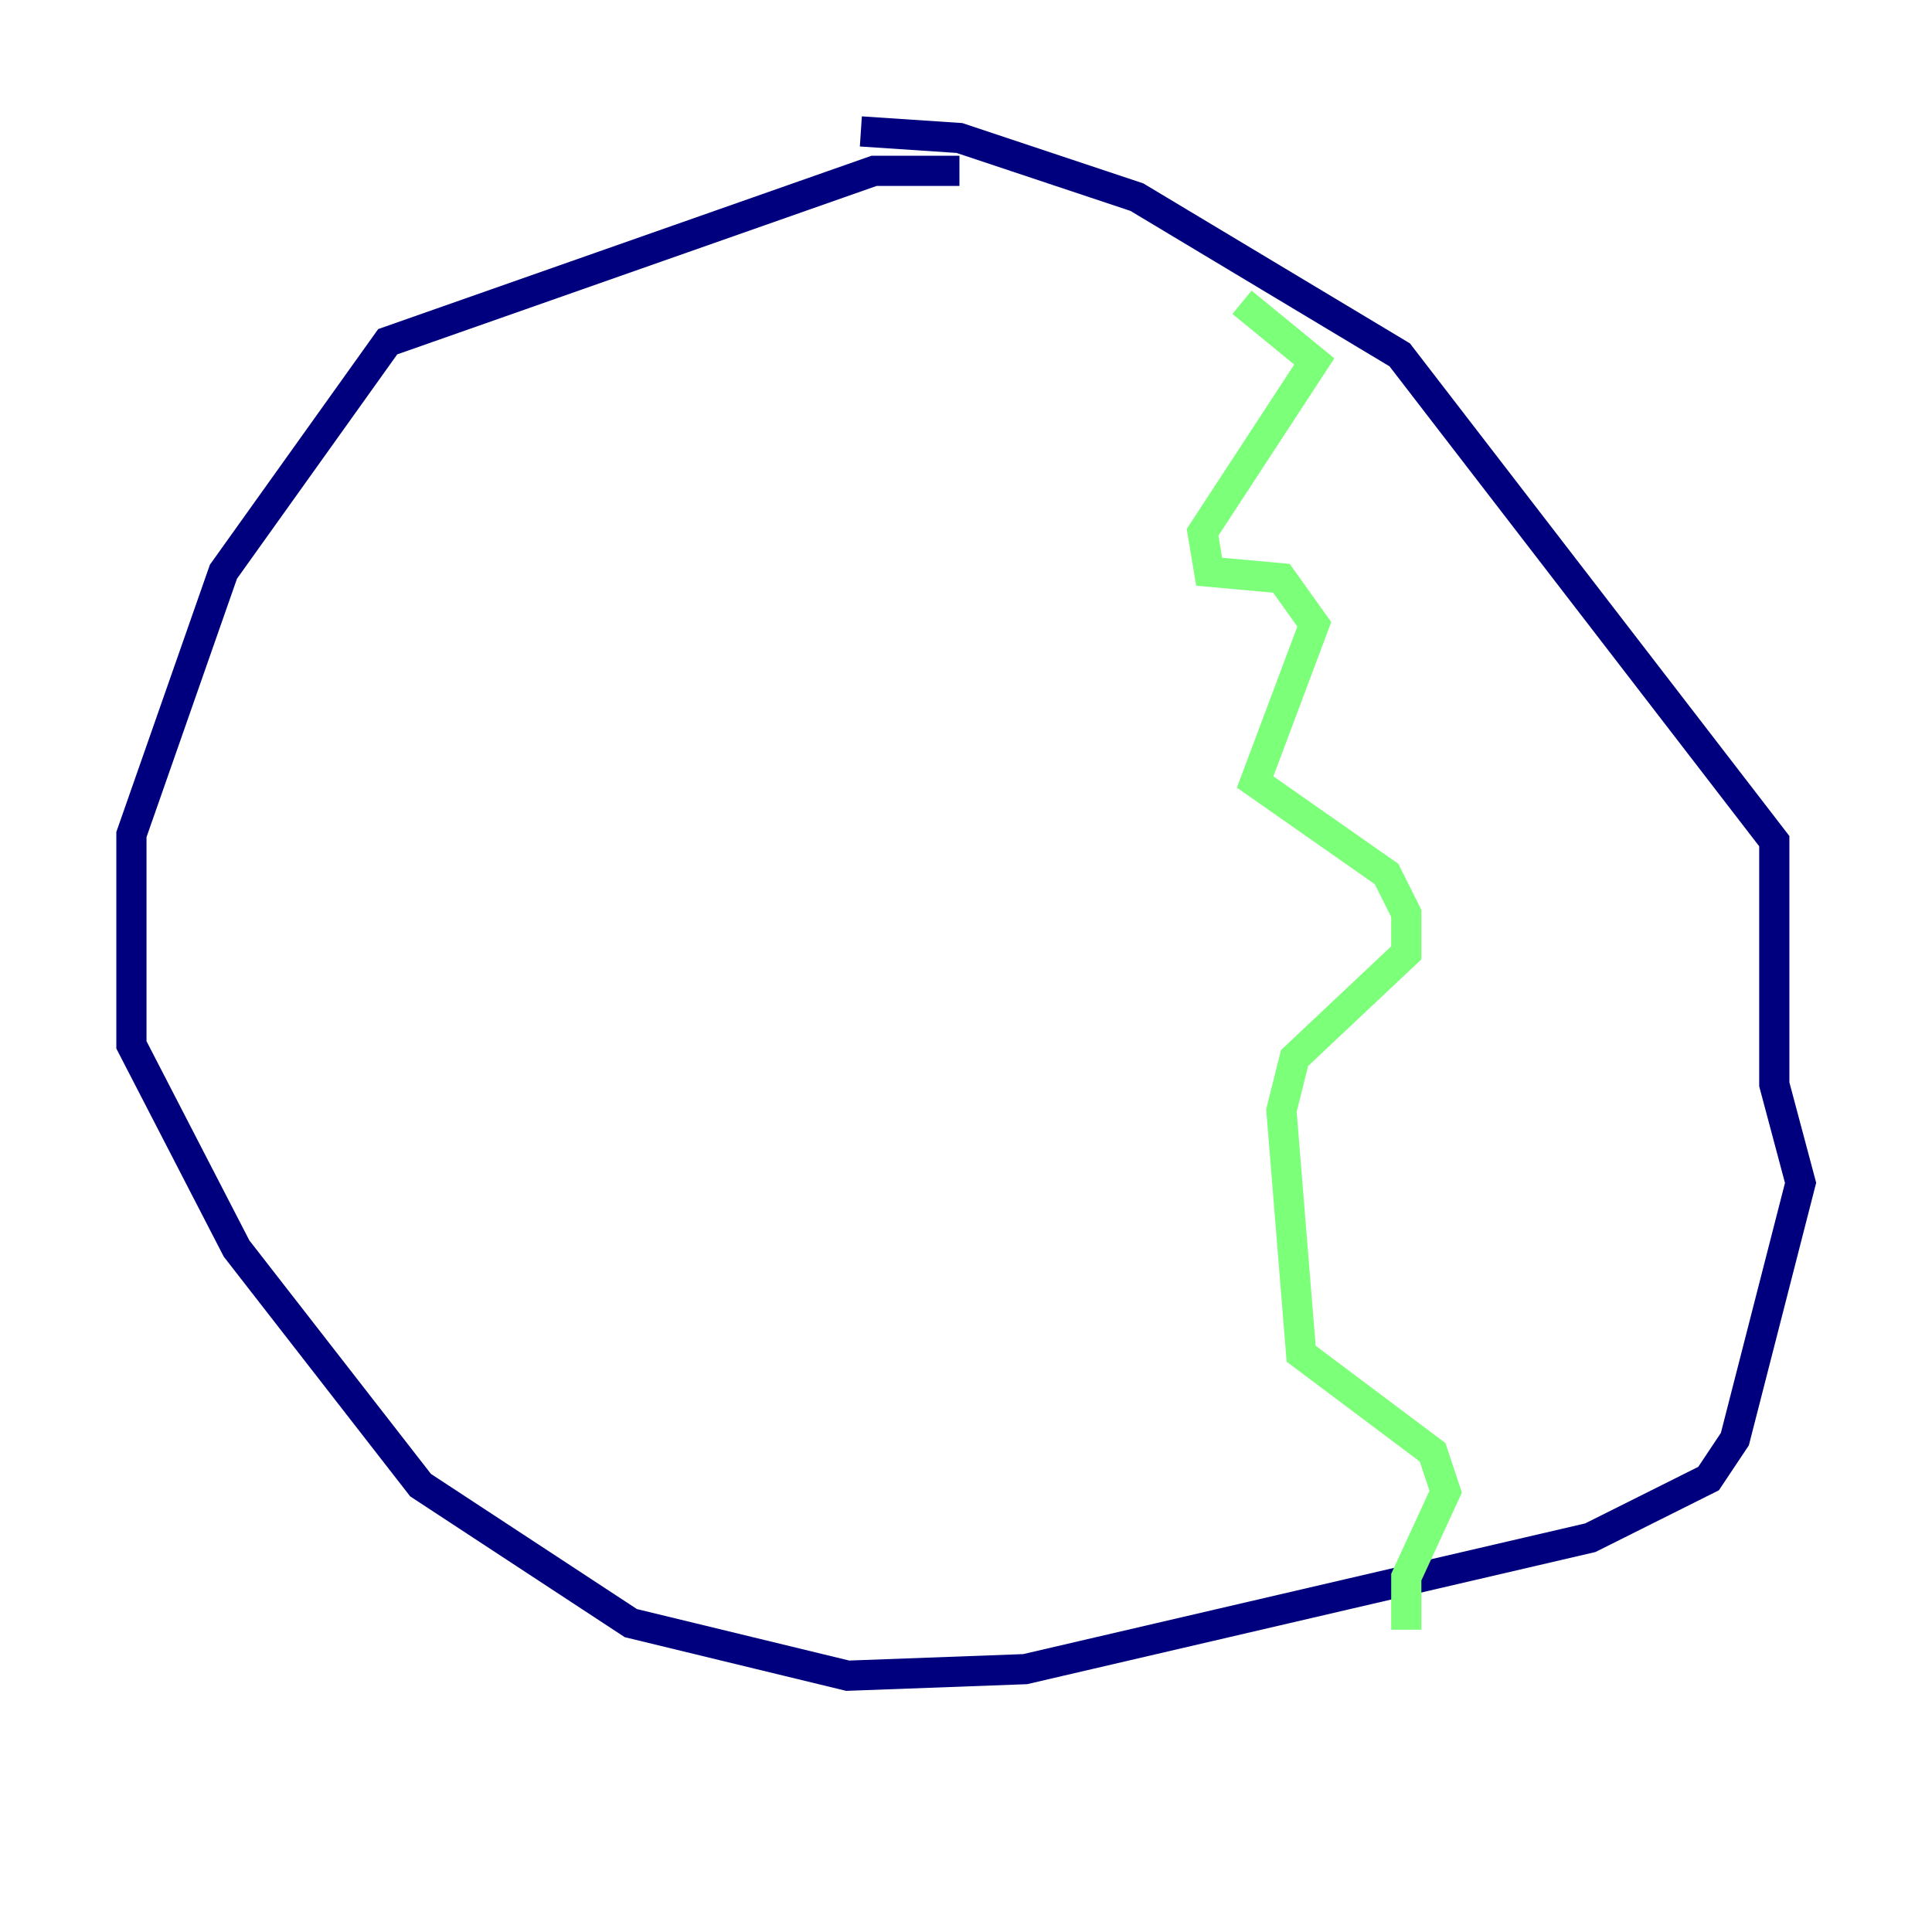 <?xml version="1.0" encoding="utf-8" ?>
<svg baseProfile="tiny" height="128" version="1.2" viewBox="0,0,128,128" width="128" xmlns="http://www.w3.org/2000/svg" xmlns:ev="http://www.w3.org/2001/xml-events" xmlns:xlink="http://www.w3.org/1999/xlink"><defs /><polyline fill="none" points="63.565,11.32 57.905,11.32 25.687,22.64 14.803,37.878 8.707,55.292 8.707,69.225 15.674,82.721 27.864,98.395 41.796,107.537 56.163,111.02 67.918,110.585 105.361,101.878 113.197,97.959 114.939,95.347 119.293,78.367 117.551,71.837 117.551,55.728 92.735,23.51 75.32,13.061 63.565,9.143 57.034,8.707" stroke="#00007f" stroke-width="2" /><polyline fill="none" points="82.286,20.027 87.075,23.946 79.674,35.265 80.109,37.878 84.898,38.313 87.075,41.361 83.156,51.809 91.864,57.905 93.17,60.517 93.17,63.129 85.769,70.095 84.898,73.578 86.204,89.687 94.912,96.218 95.782,98.83 93.17,104.49 93.17,107.973" stroke="#7cff79" stroke-width="2" /><polyline fill="none" points="38.748,102.748 38.748,102.748" stroke="#7f0000" stroke-width="2" /></svg>